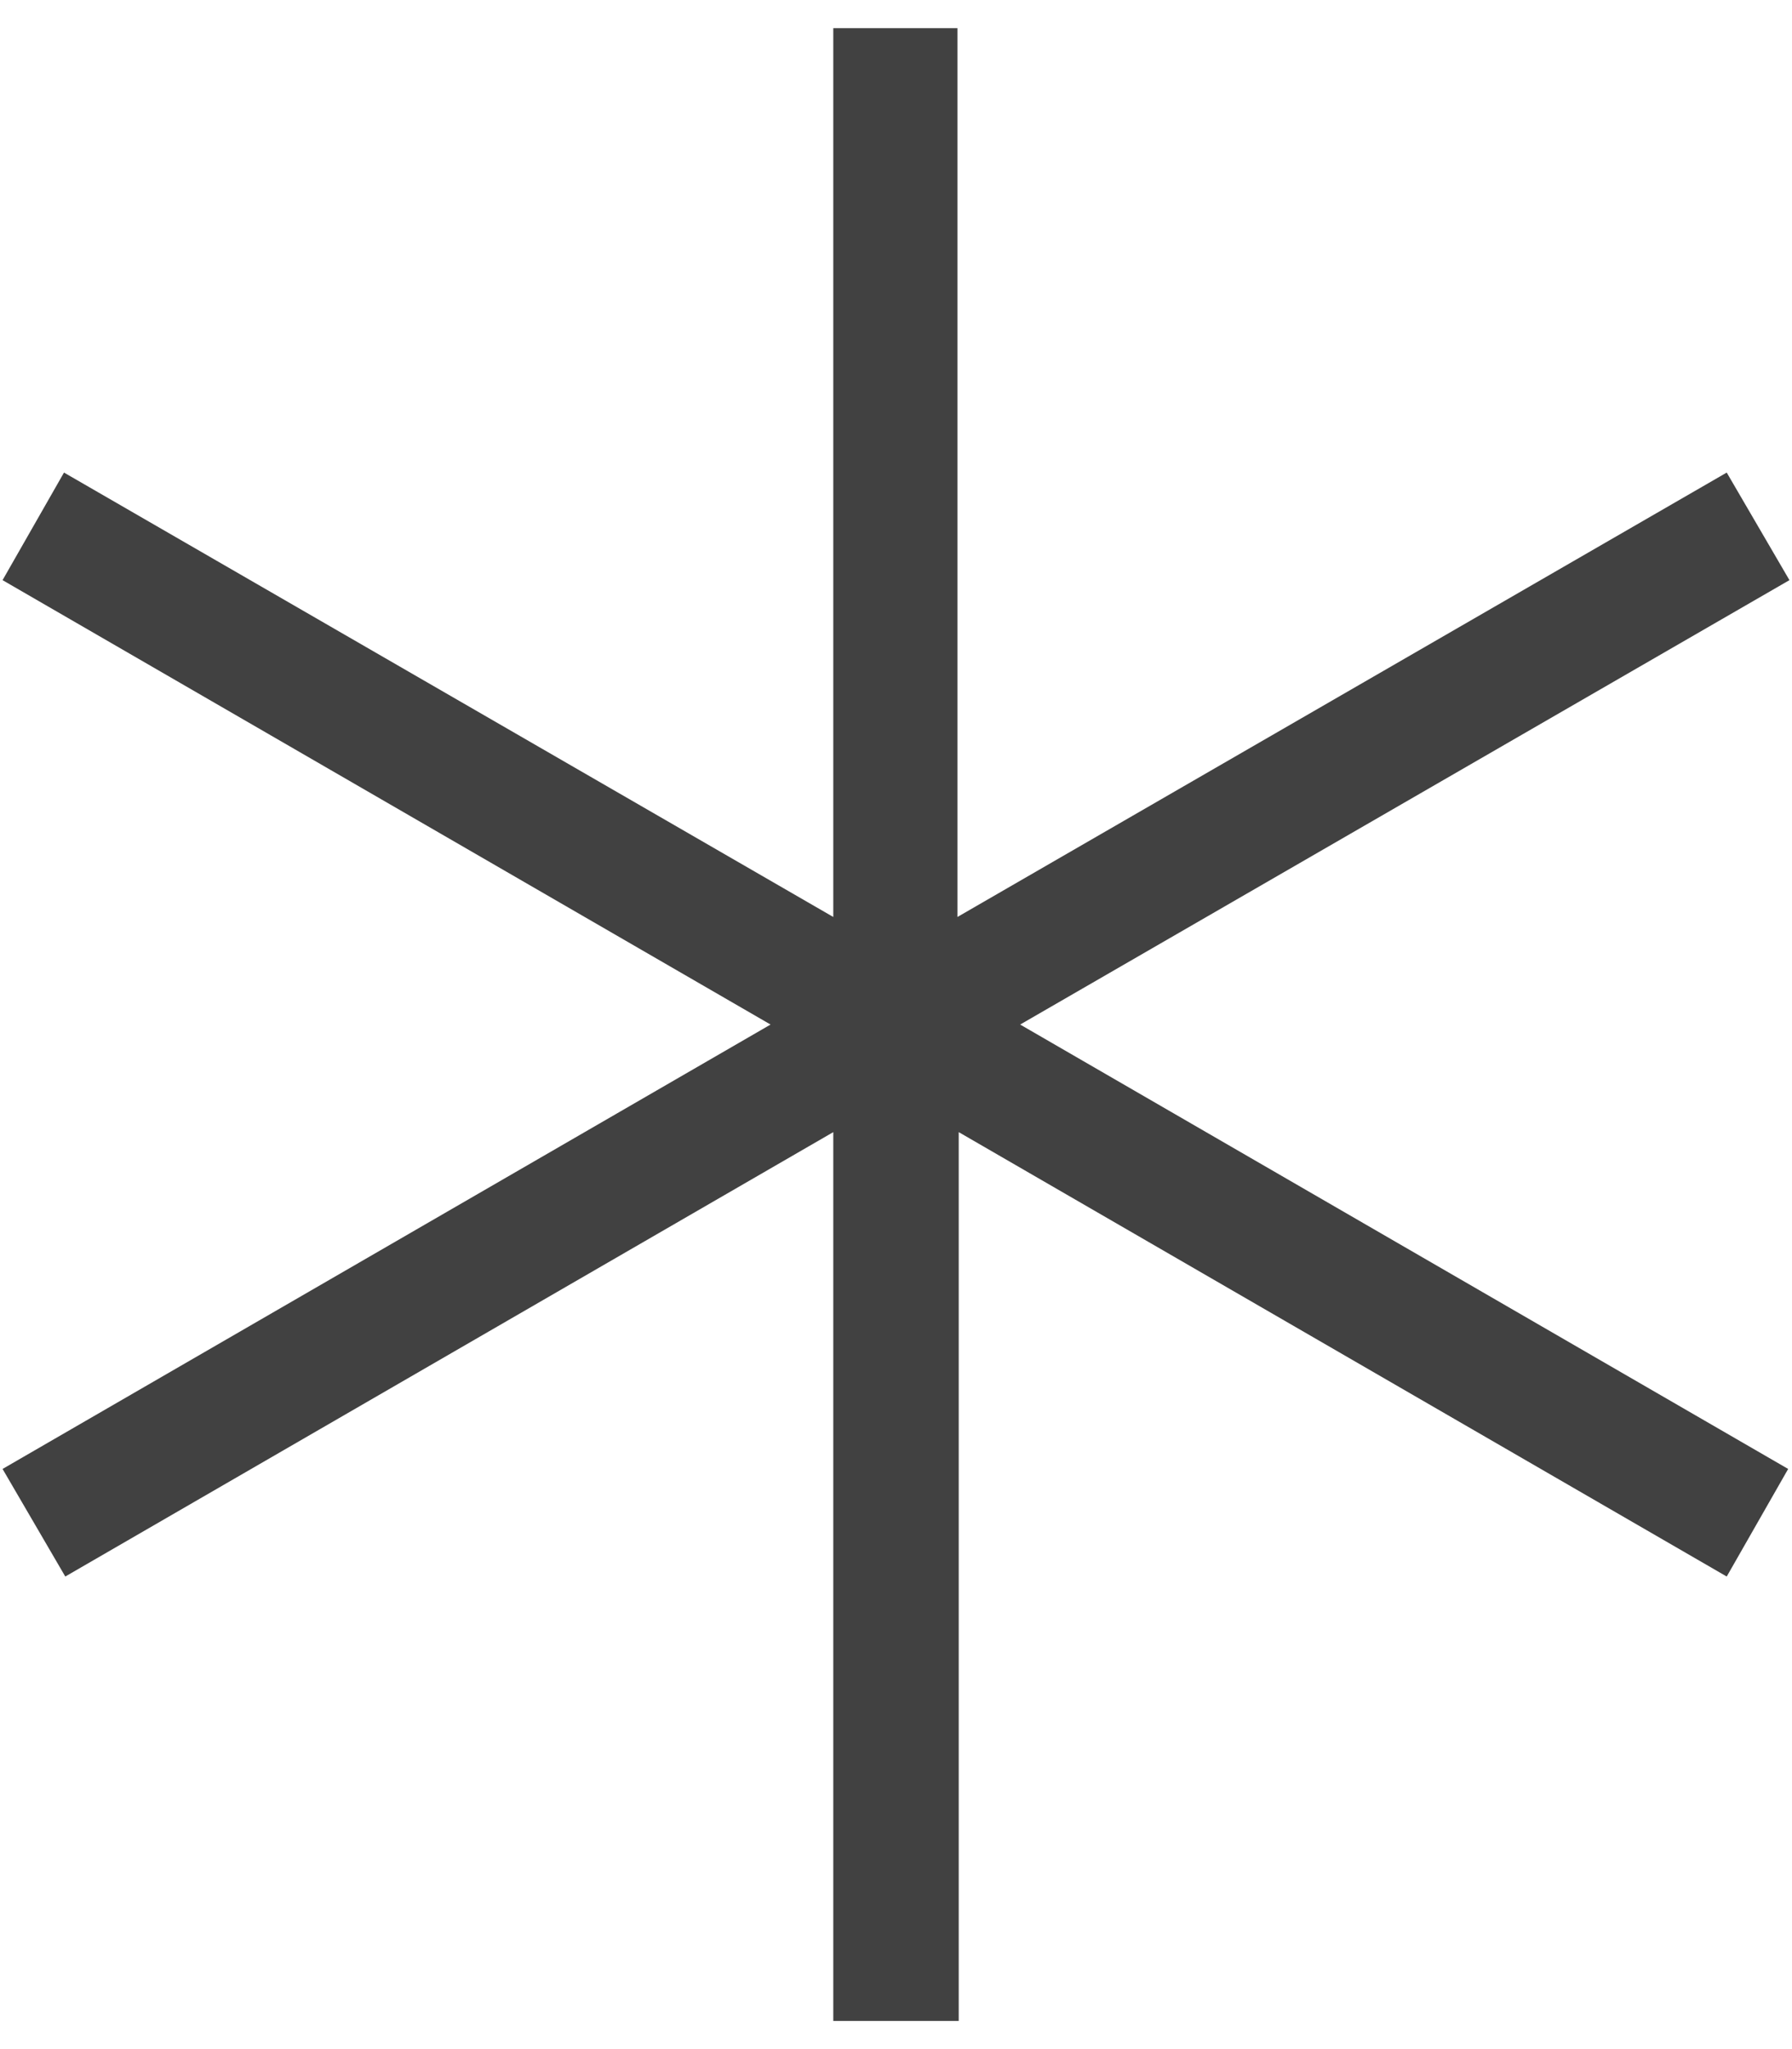 <svg xmlns="http://www.w3.org/2000/svg" fill="#414141" viewBox="0 0 14 16"><path d="M6.51 15.78V8.84l-6 3.47-.49-.84 6-3.47-6-3.47.48-.84 6.01 3.47V.22h.97v6.94l6.01-3.47.49.84L7.97 8l6 3.47-.48.84-6-3.47v6.94Zm0 0"/></svg>